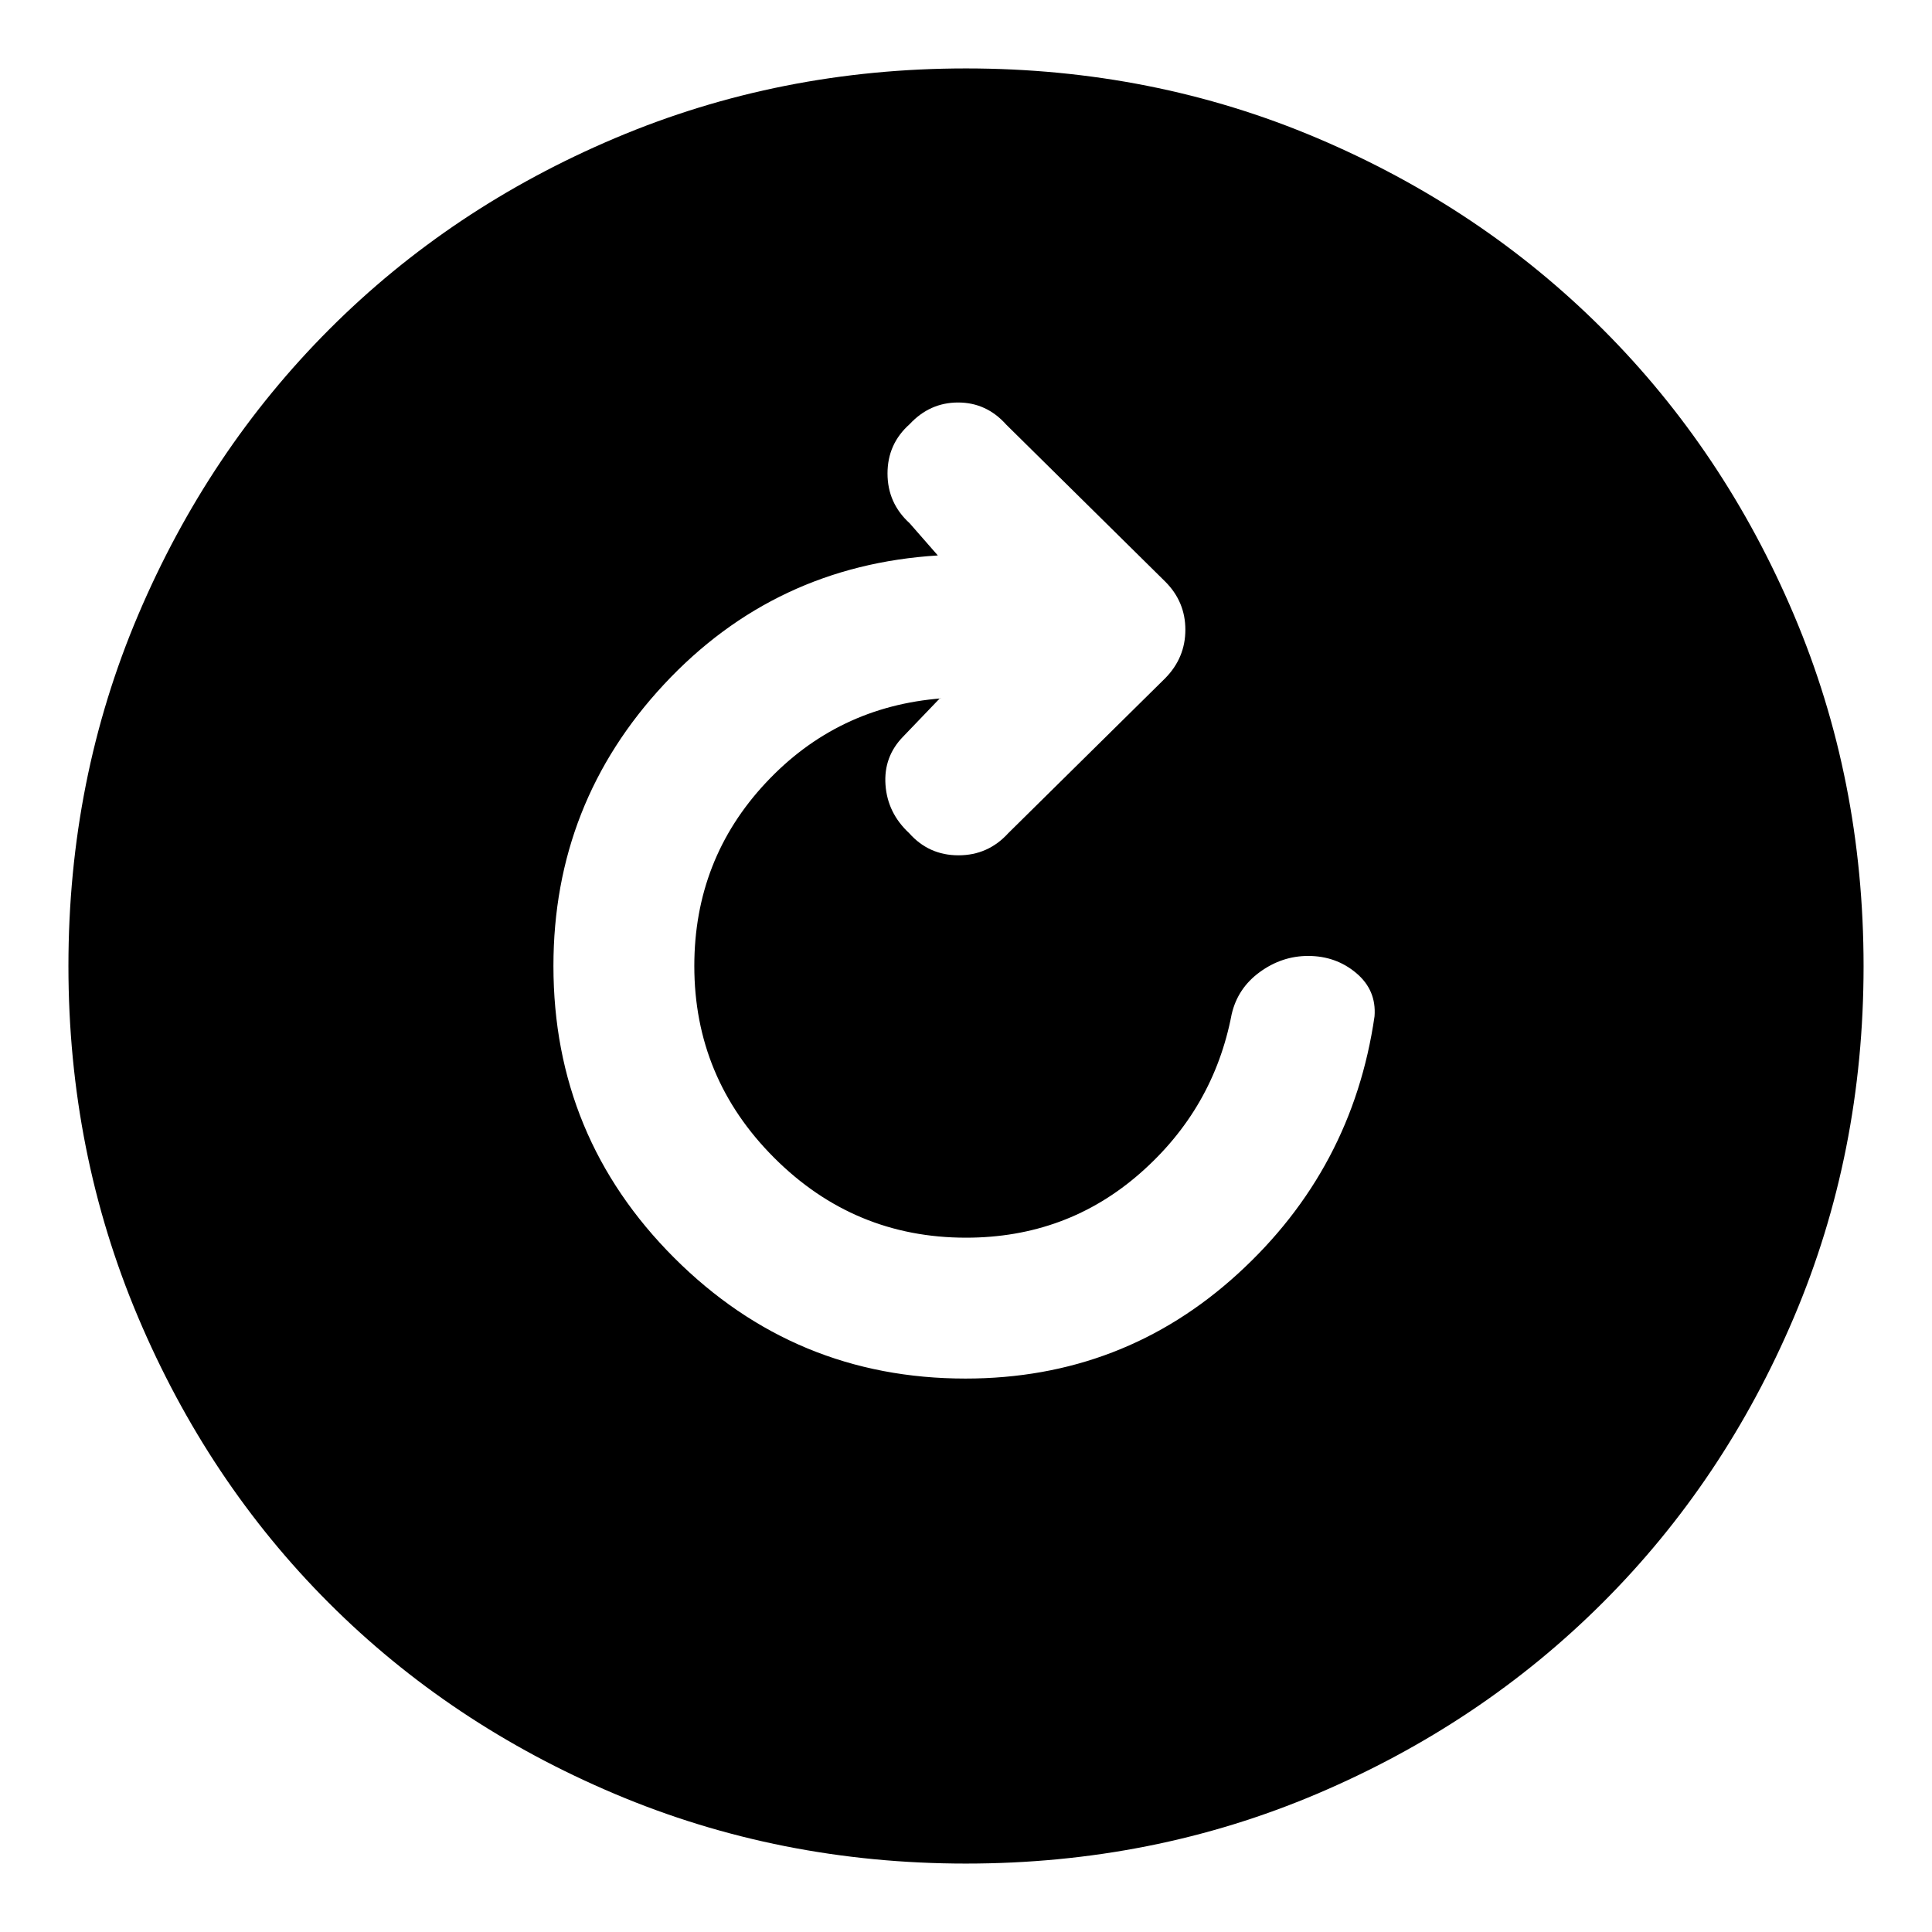 <svg xmlns="http://www.w3.org/2000/svg" height="24" viewBox="0 96 960 960" width="24"><path d="M479.742 781Q558 781 615 729q57-52 68-128 1-13-9.1-21.5T650 571q-13 0-24 8t-14 21q-9 47-45.5 79T480 711q-55.614 0-95.307-39.693Q345 631.614 345 576q0-53 35.5-91t87.5-42h-1l-18.222 19Q439 472 440 486t11.767 24q9.768 11 24.5 11Q491 521 501 510l78-77q10-10.182 10-24.091T579 385l-79-78q-9.818-11-23.909-11T452 306.767q-11 9.768-11 24.5Q441 346 452 356l14 16q-81 5-136 64t-55 140q0 85 60 145t144.742 60Zm.258 241q-92.64 0-174.467-34.604-81.828-34.603-142.077-94.852-60.249-60.249-94.852-142.077Q34 668.64 34 576q0-92.896 34.662-174.449 34.663-81.553 95.013-141.968 60.35-60.416 142.076-94.999Q387.476 130 480 130q92.886 0 174.431 34.584 81.544 34.583 141.973 95.012 60.429 60.429 95.012 142Q926 483.167 926 576.083q0 92.917-34.584 174.404-34.583 81.488-94.999 141.838-60.415 60.35-141.968 95.012Q572.896 1022 480 1022Z"/></svg>